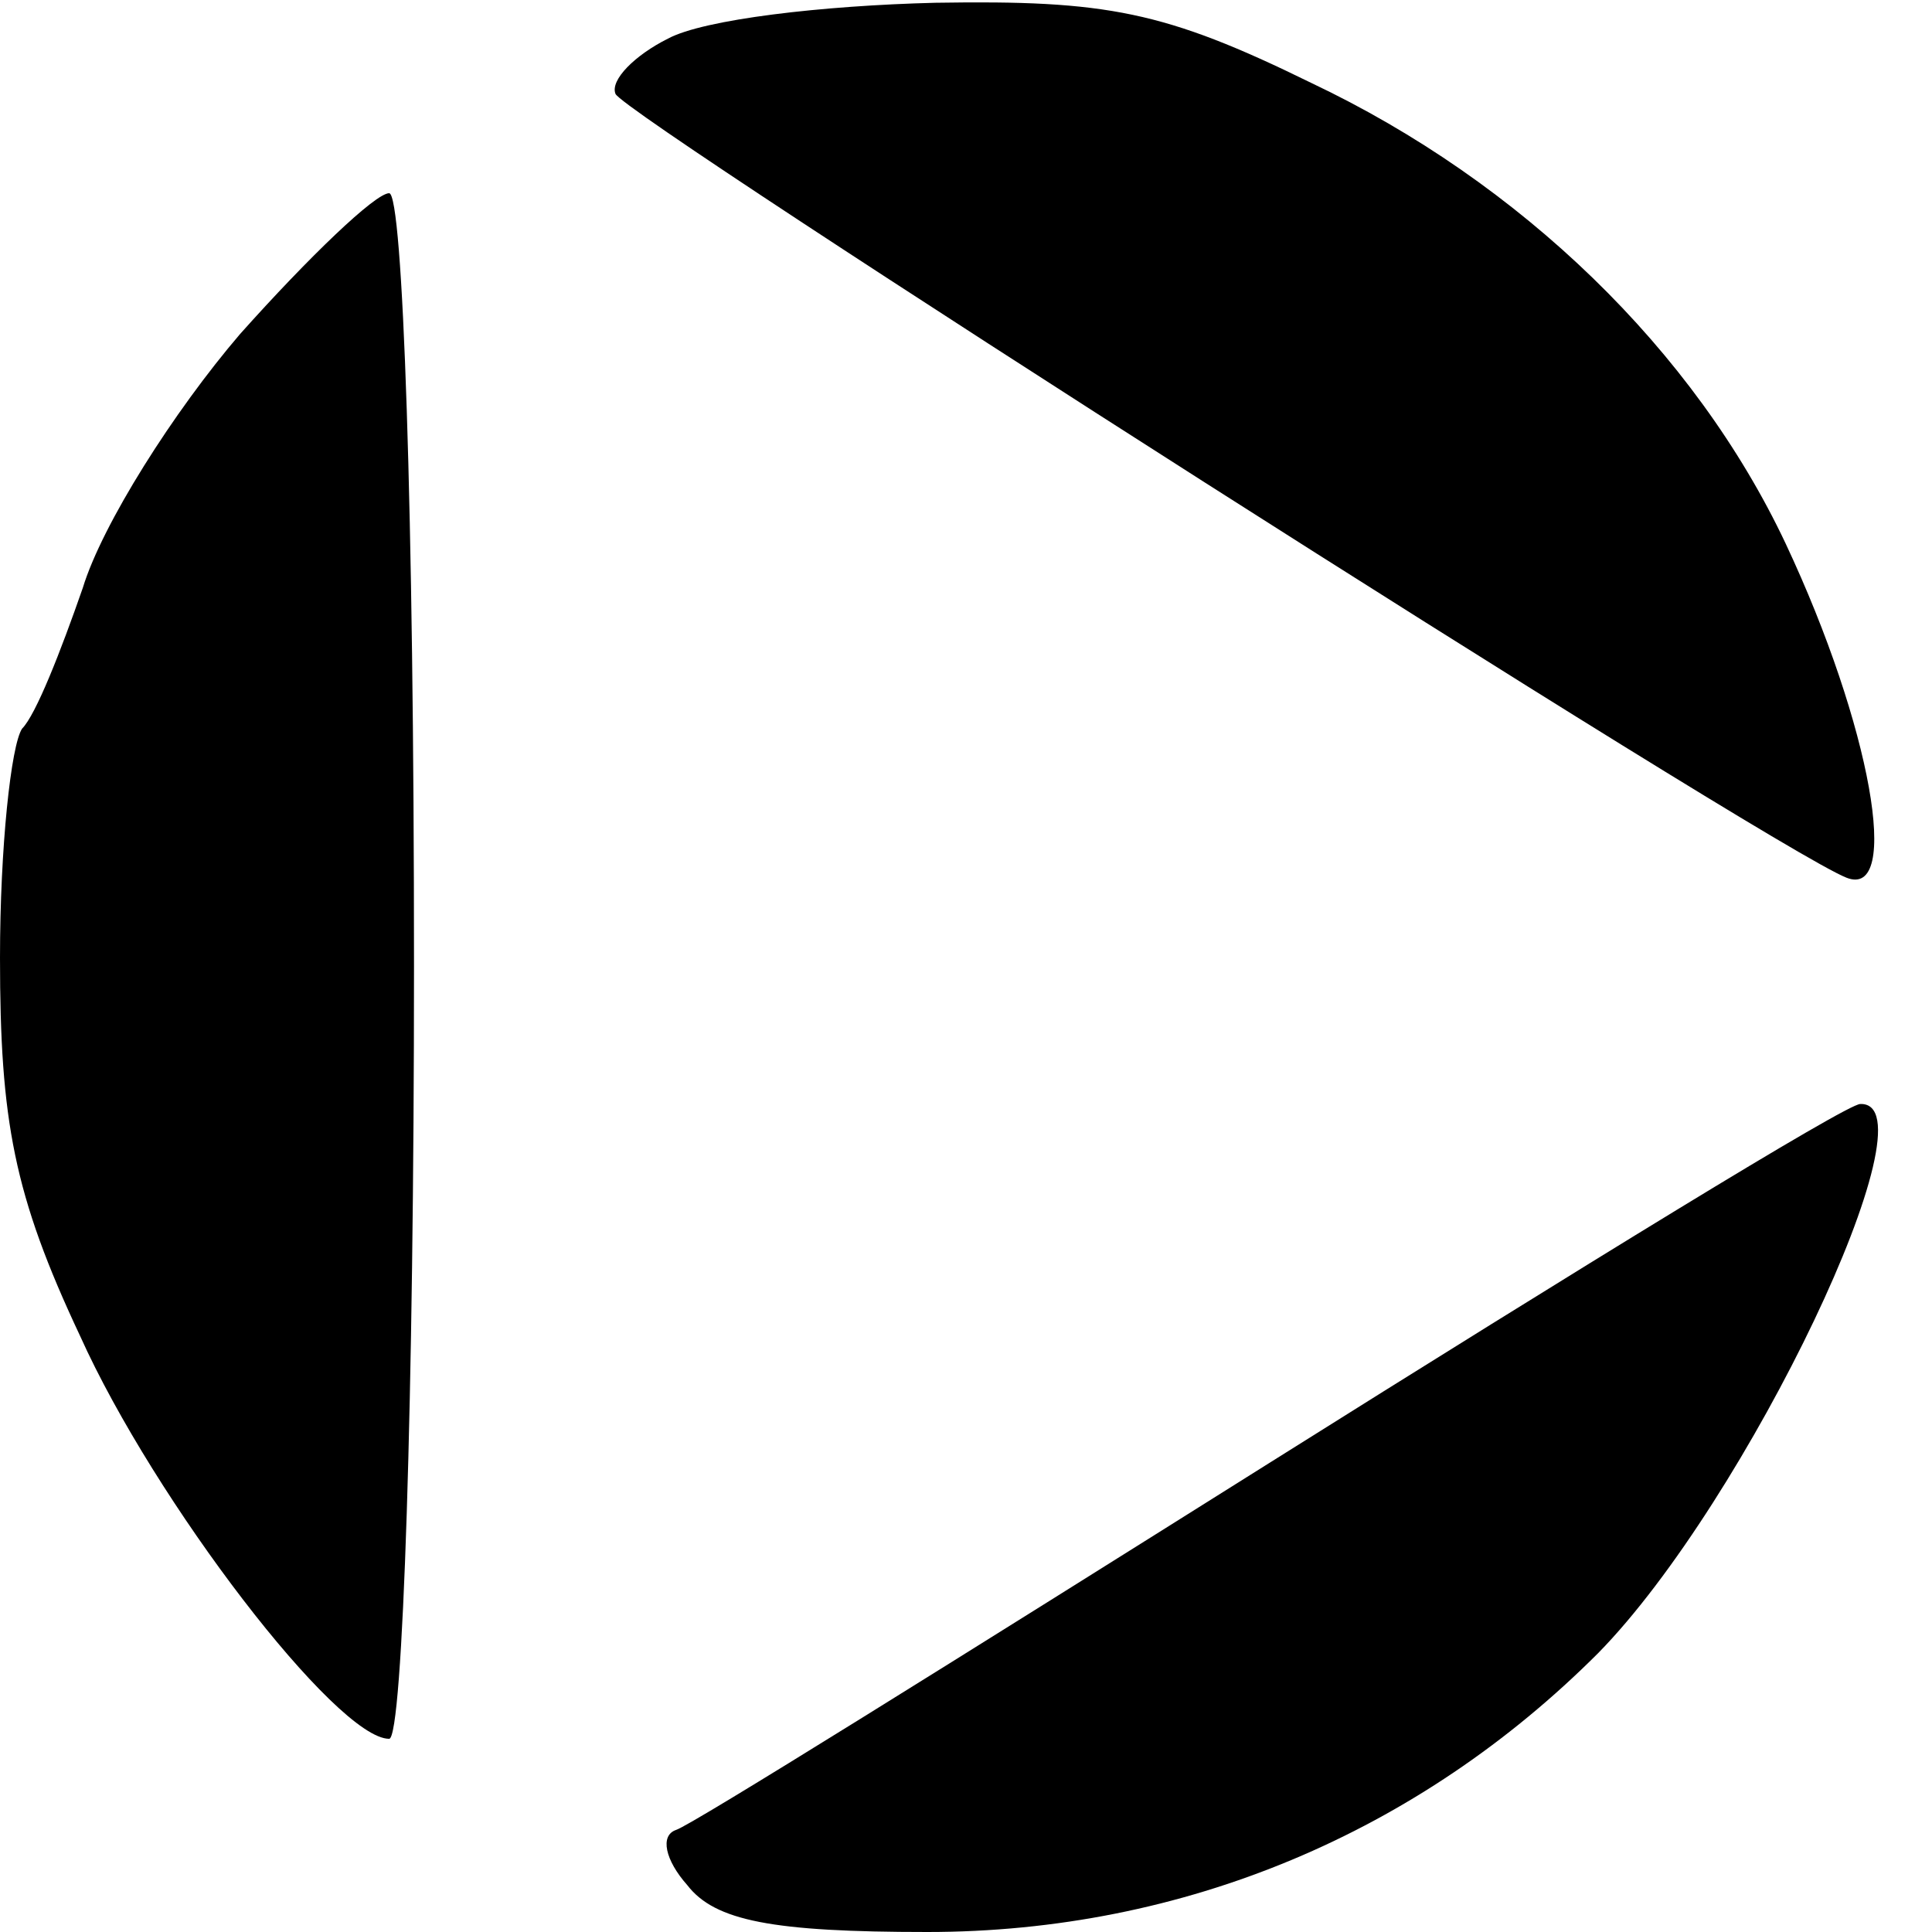 <?xml version="1.0" standalone="no"?>
<!DOCTYPE svg PUBLIC "-//W3C//DTD SVG 20010904//EN"
 "http://www.w3.org/TR/2001/REC-SVG-20010904/DTD/svg10.dtd">
<svg version="1.0" xmlns="http://www.w3.org/2000/svg"
 width="70pt" height="70pt" viewBox="0 0 70 70"
 preserveAspectRatio="xMidYMid meet">
<g transform="translate(0,70) scale(0.1,-0.1)"
fill="#000000" stroke="none">
<path d="M242 686 c-12 -6 -21 -15 -19 -20 3 -8 418 -273 446 -284 20 -8 9 55
-22 121 -33 70 -96 131 -172 167 -53 26 -74 30 -136 29 -41 -1 -84 -6 -97 -13z"/>
<path d="M87 579 c-24 -28 -50 -69 -57 -92 -8 -23 -17 -46 -22 -51 -4 -6 -8
-43 -8 -83 0 -59 5 -86 29 -137 27 -60 93 -146 112 -146 5 0 9 125 9 280 0
164 -4 280 -9 280 -5 0 -29 -23 -54 -51z"/>
<path d="M460 170 c-113 -71 -209 -131 -215 -133 -6 -2 -4 -11 4 -20 10 -13
31 -17 87 -17 93 0 178 36 243 101 54 55 123 200 95 199 -5 0 -101 -59 -214
-130z"/>
</g>
</svg>
